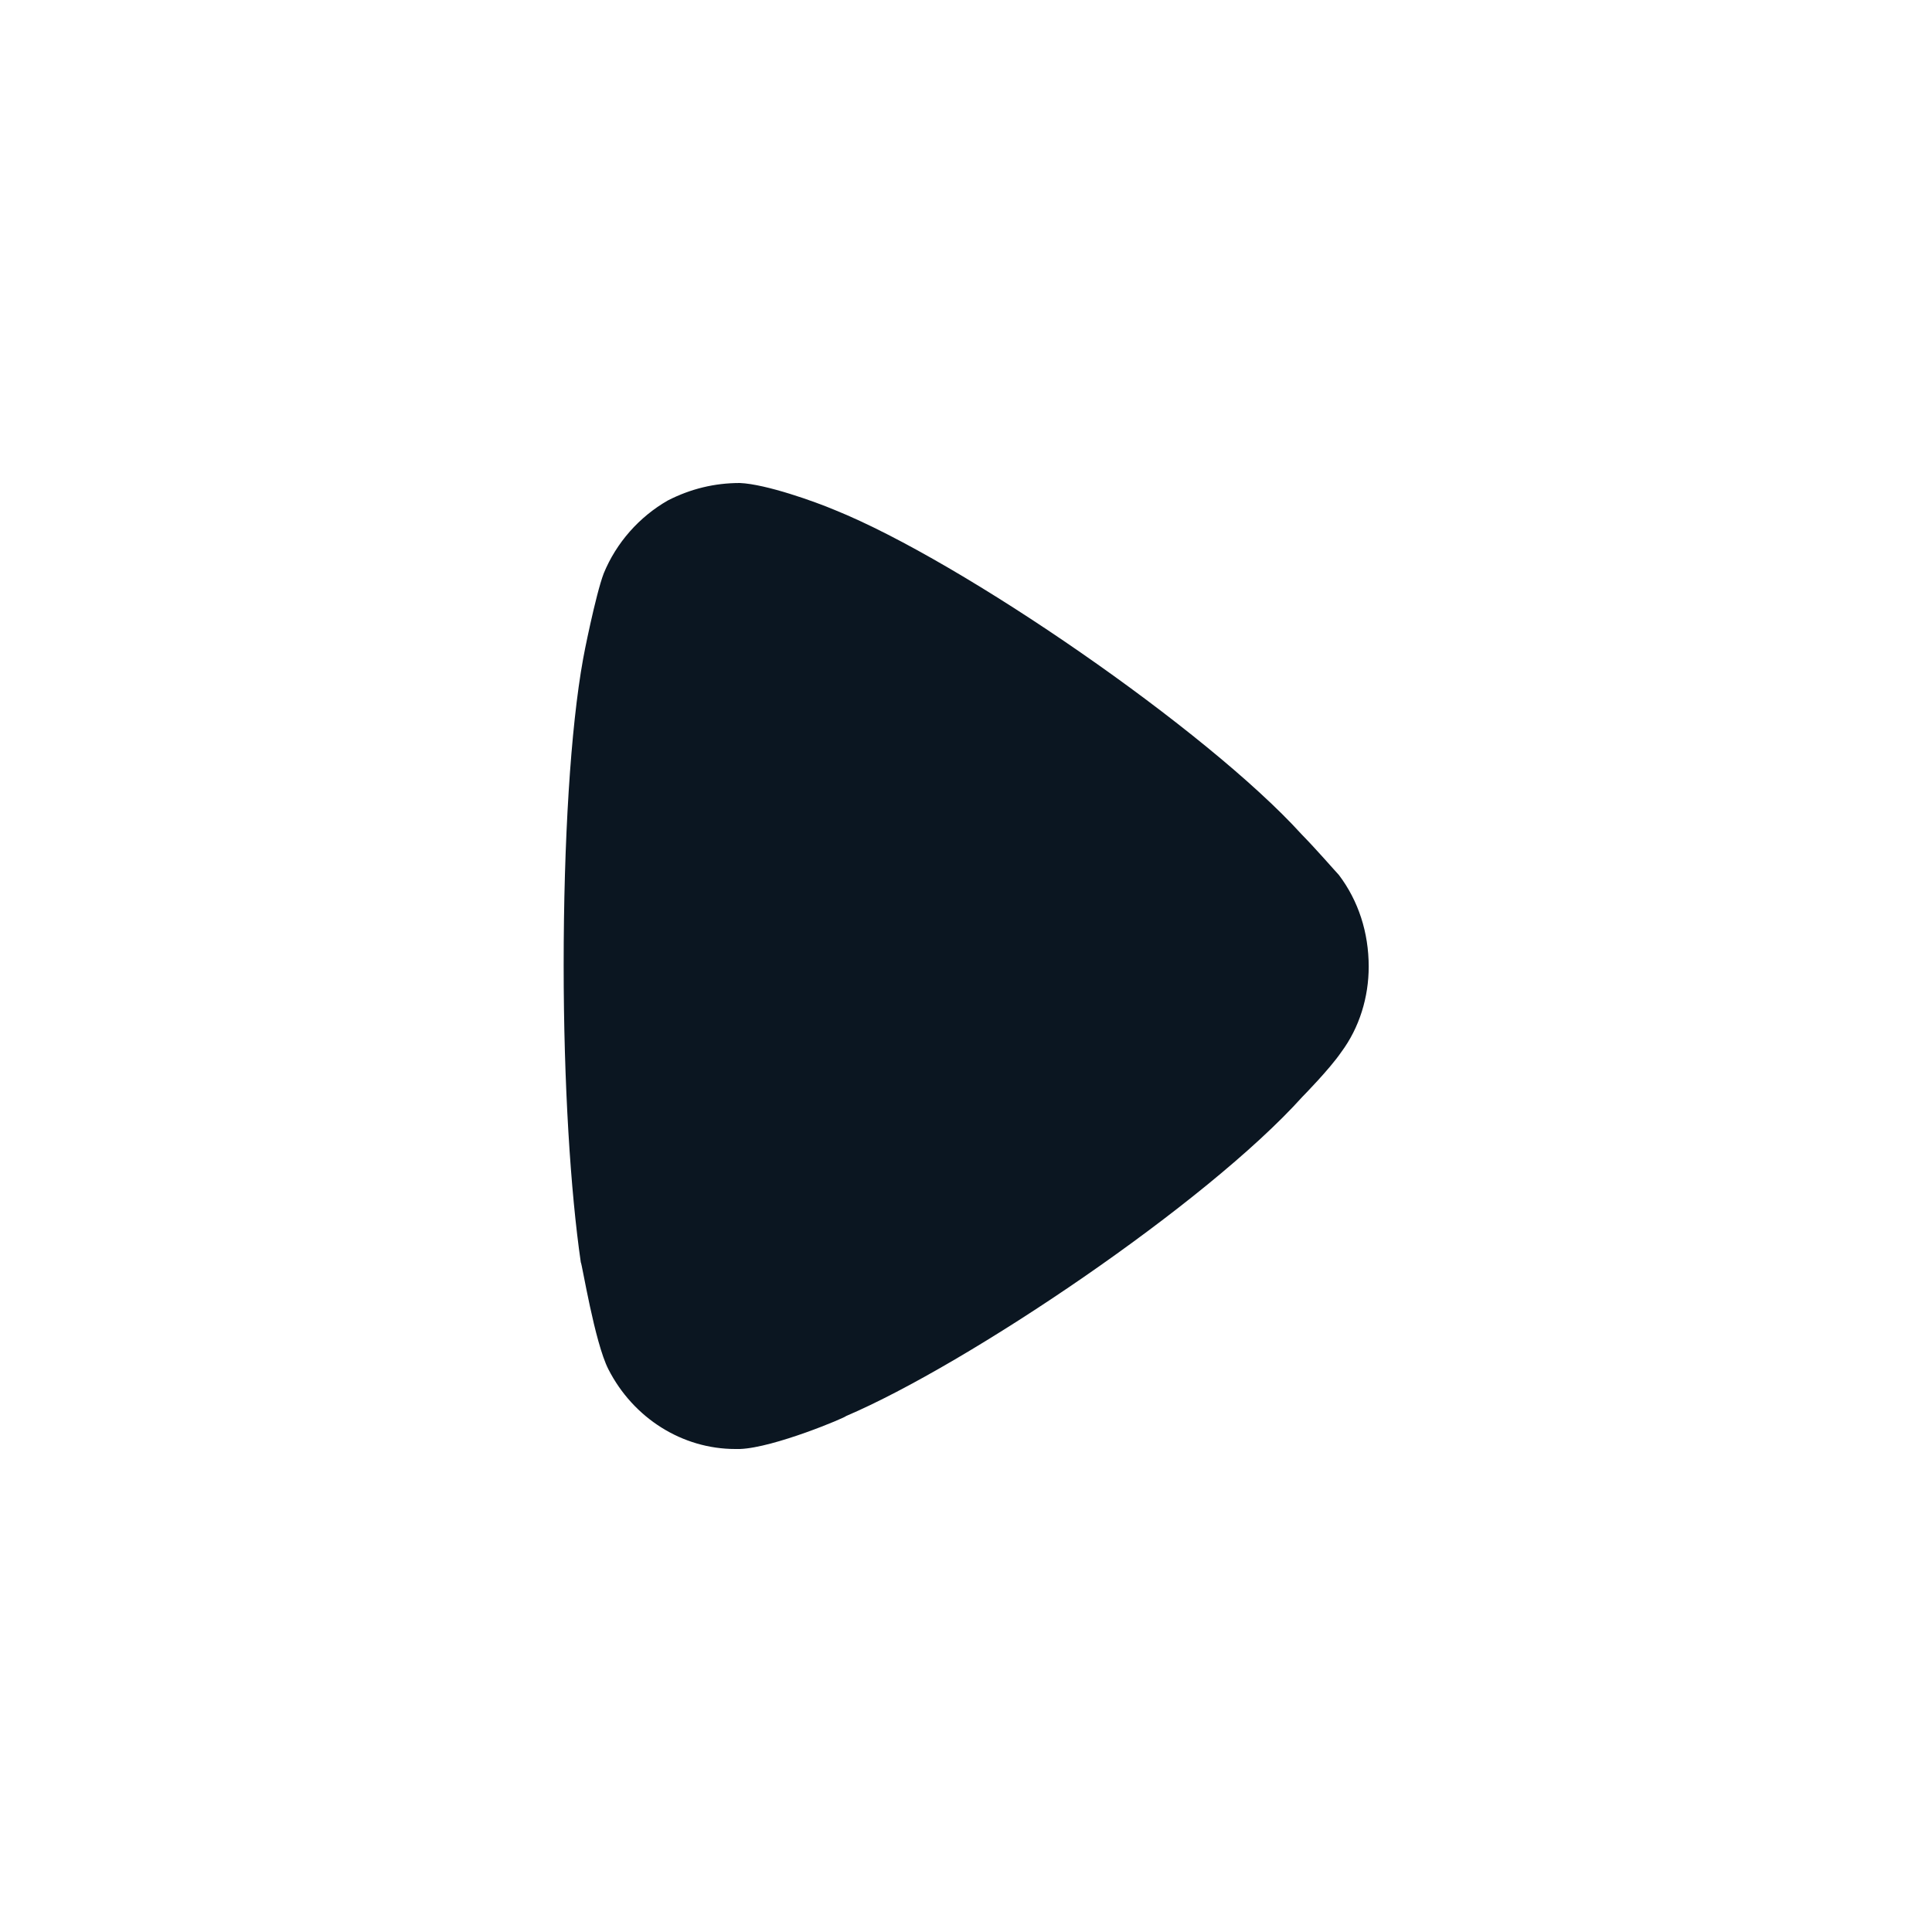 <svg width="16" height="16" viewBox="0 0 16 16" fill="none" xmlns="http://www.w3.org/2000/svg">
<g id="Iconly/Bold/Arrow - Right 2">
<g id="Arrow - Right 2">
<path id="Arrow - Right 2_2" d="M11.088 7.246C11.051 7.207 10.909 7.042 10.776 6.906C9.999 6.051 7.973 4.651 6.912 4.223C6.751 4.155 6.344 4.009 6.127 4C5.918 4 5.719 4.048 5.53 4.145C5.293 4.281 5.104 4.495 5 4.748C4.933 4.923 4.829 5.448 4.829 5.457C4.725 6.031 4.668 6.964 4.668 7.995C4.668 8.977 4.725 9.871 4.81 10.454C4.82 10.463 4.924 11.115 5.038 11.339C5.246 11.747 5.653 12 6.089 12H6.127C6.41 11.99 7.007 11.737 7.007 11.727C8.011 11.299 9.99 9.968 10.786 9.083C10.786 9.083 11.01 8.856 11.107 8.714C11.259 8.51 11.335 8.257 11.335 8.005C11.335 7.723 11.25 7.46 11.088 7.246Z" fill="#0B1621"/>
</g>
</g>
</svg>
